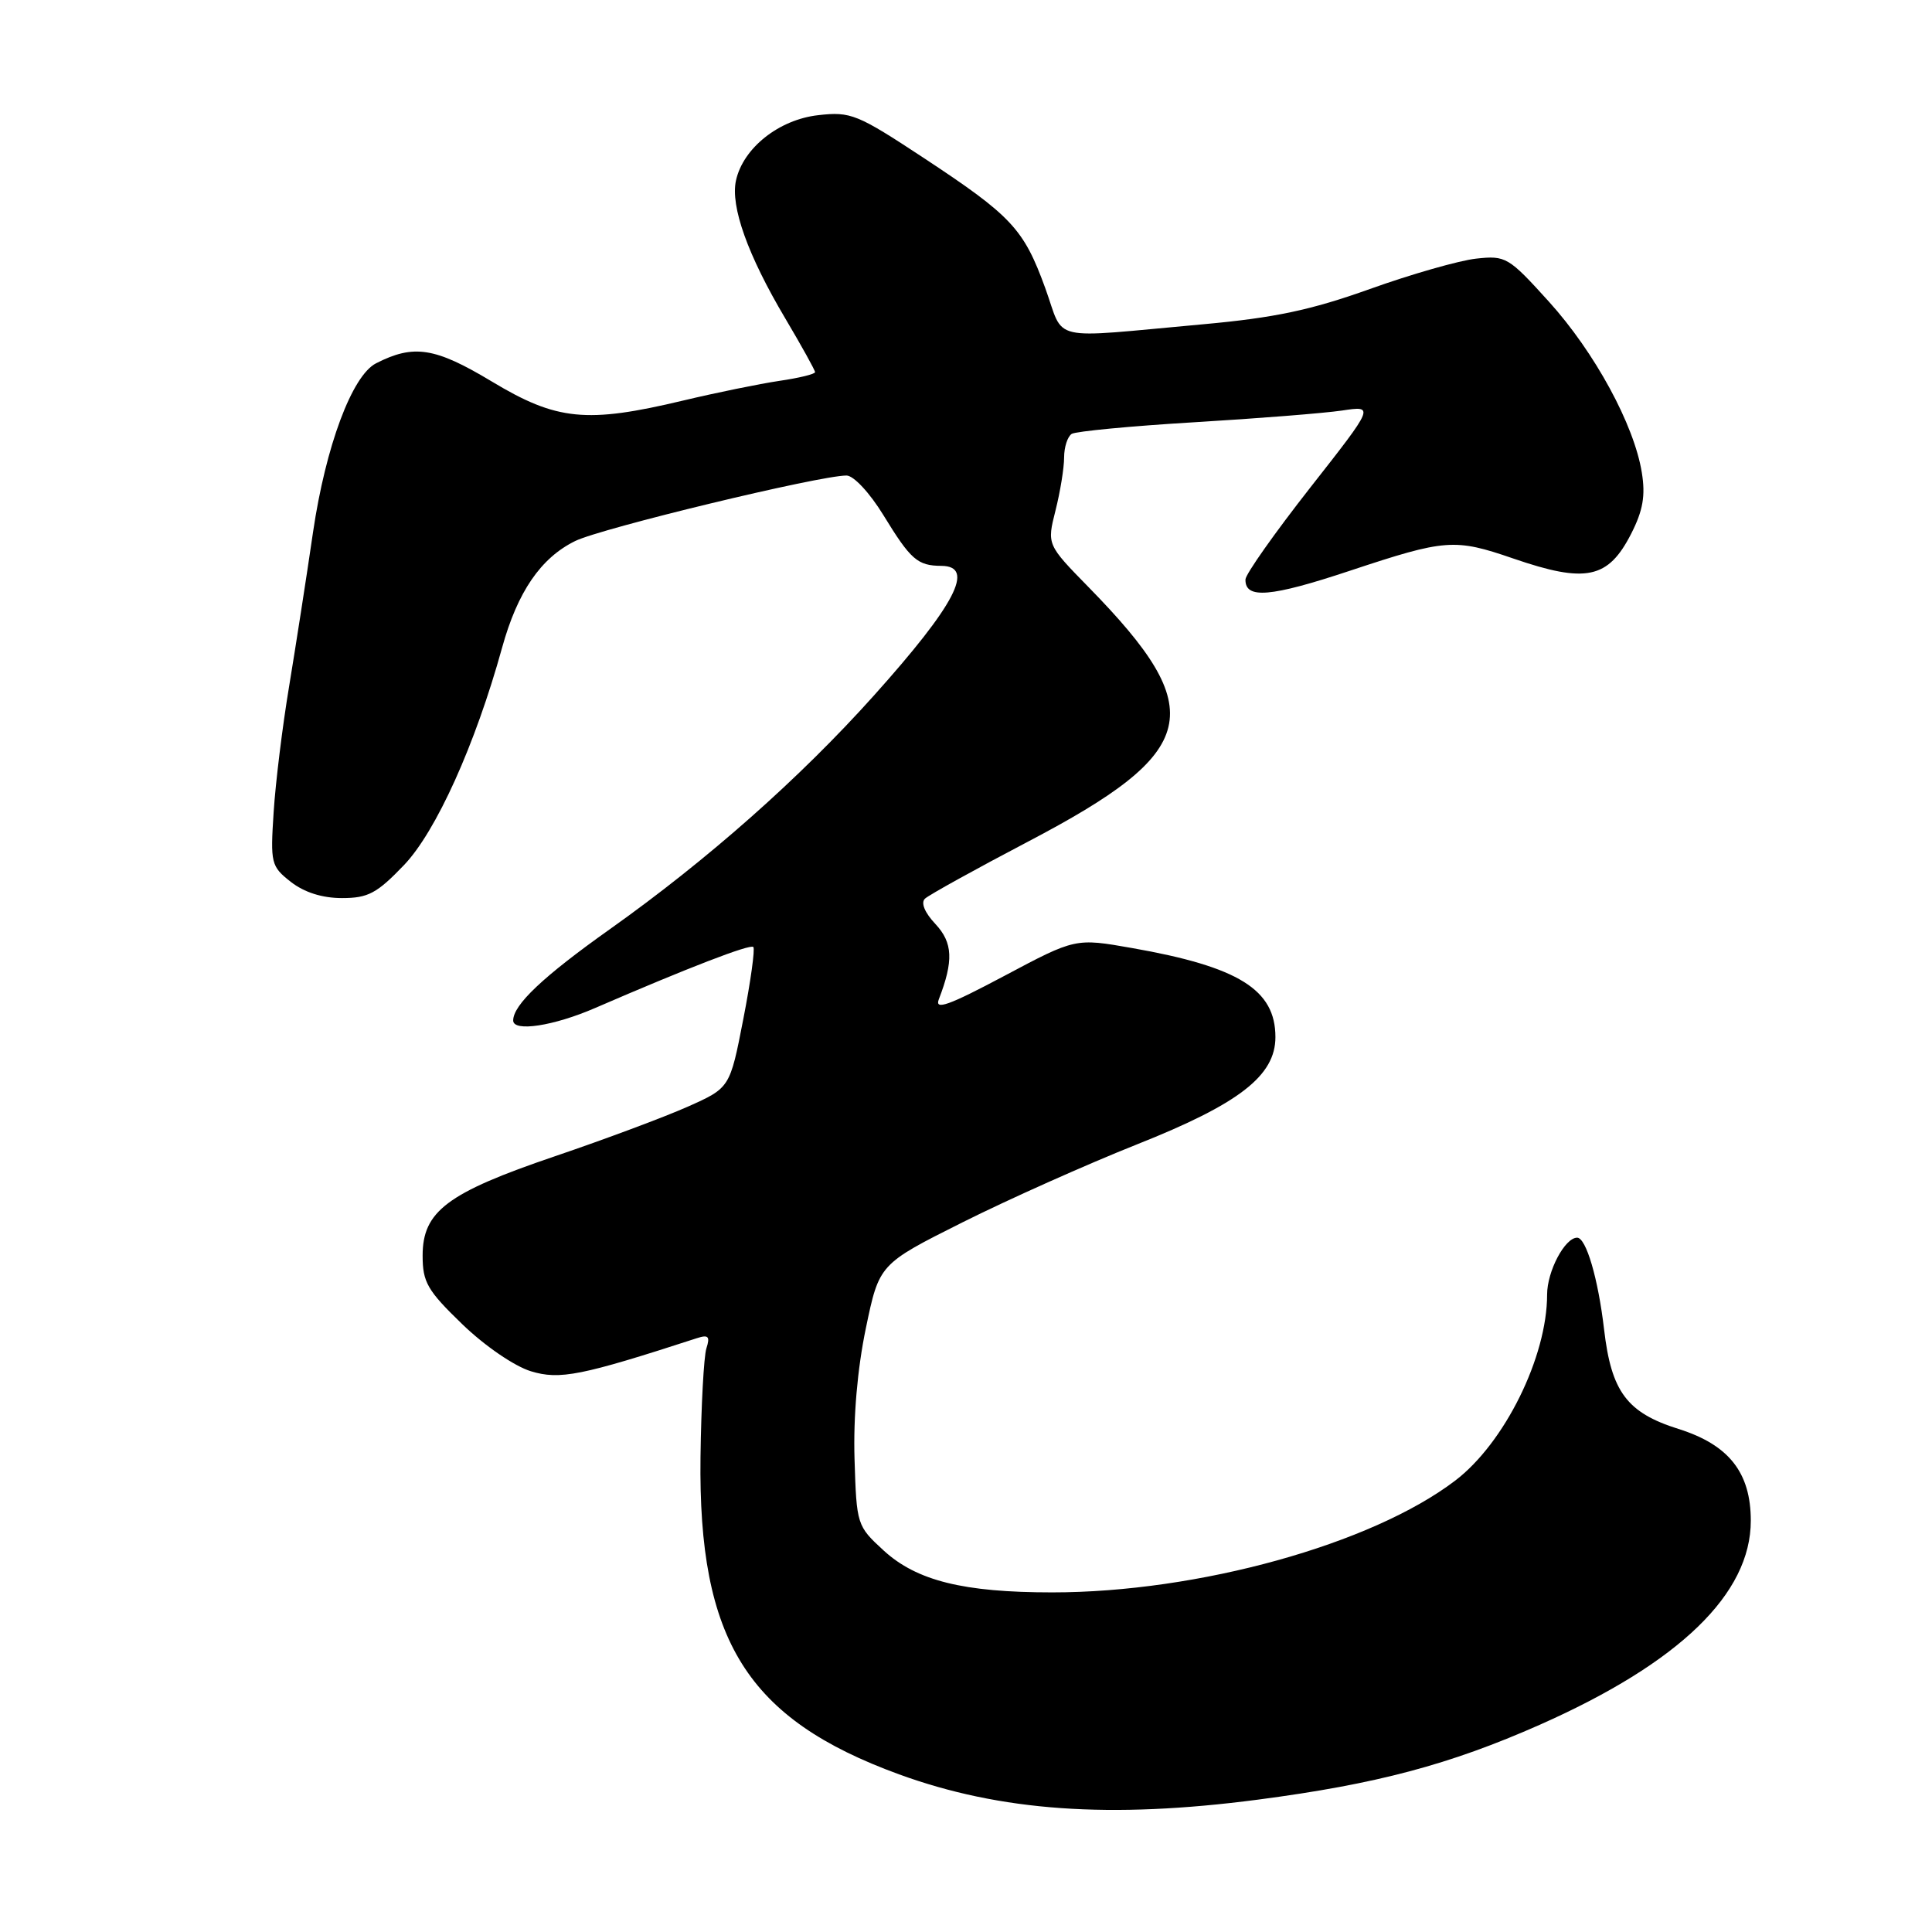 <?xml version="1.0" encoding="UTF-8" standalone="no"?>
<!DOCTYPE svg PUBLIC "-//W3C//DTD SVG 1.1//EN" "http://www.w3.org/Graphics/SVG/1.1/DTD/svg11.dtd" >
<svg xmlns="http://www.w3.org/2000/svg" xmlns:xlink="http://www.w3.org/1999/xlink" version="1.1" viewBox="0 0 256 256">
 <g >
 <path fill="currentColor"
d=" M 166.70 238.46 C 182.41 236.40 192.10 233.82 204.03 228.54 C 222.55 220.33 231.99 211.19 231.99 201.50 C 231.99 195.13 229.09 191.44 222.40 189.34 C 215.58 187.19 213.51 184.42 212.55 176.16 C 211.76 169.40 210.17 164.00 208.98 164.00 C 207.35 164.00 205.00 168.45 205.00 171.54 C 205.00 179.80 199.37 191.20 192.82 196.19 C 181.74 204.63 158.78 211.00 139.42 211.00 C 127.67 211.00 121.48 209.46 117.11 205.47 C 113.54 202.19 113.50 202.06 113.23 193.33 C 113.06 187.74 113.61 181.38 114.73 176.00 C 116.50 167.50 116.50 167.50 127.53 161.97 C 133.60 158.93 144.01 154.28 150.67 151.63 C 164.20 146.26 169.00 142.54 169.00 137.42 C 169.00 131.13 164.12 128.10 150.00 125.62 C 142.50 124.30 142.50 124.30 133.08 129.31 C 125.70 133.23 123.82 133.91 124.40 132.41 C 126.37 127.31 126.26 124.91 123.95 122.44 C 122.53 120.93 121.99 119.63 122.56 119.08 C 123.08 118.59 129.22 115.19 136.20 111.53 C 159.04 99.56 160.32 94.23 144.27 77.83 C 138.72 72.16 138.72 72.16 139.86 67.64 C 140.49 65.15 141.00 61.99 141.00 60.62 C 141.00 59.24 141.46 57.84 142.01 57.49 C 142.57 57.15 149.89 56.45 158.26 55.95 C 166.64 55.45 175.44 54.75 177.82 54.40 C 182.14 53.75 182.14 53.75 173.60 64.63 C 168.91 70.61 165.05 76.08 165.03 76.78 C 164.97 79.41 168.34 79.13 178.92 75.61 C 191.55 71.42 192.74 71.33 200.50 74.00 C 210.15 77.32 213.09 76.70 216.14 70.72 C 217.70 67.66 218.05 65.69 217.55 62.62 C 216.54 56.30 211.31 46.68 205.22 39.95 C 199.88 34.05 199.52 33.84 195.59 34.27 C 193.34 34.52 187.00 36.33 181.50 38.30 C 173.71 41.09 168.85 42.11 159.50 42.96 C 138.57 44.85 141.14 45.43 138.50 38.17 C 135.64 30.31 134.06 28.62 122.37 20.91 C 113.58 15.12 112.72 14.77 108.43 15.26 C 103.21 15.84 98.46 19.62 97.52 23.92 C 96.77 27.34 99.08 33.81 104.04 42.17 C 106.22 45.85 108.00 49.06 108.00 49.31 C 108.00 49.57 105.86 50.09 103.25 50.47 C 100.64 50.86 94.90 52.03 90.50 53.08 C 77.70 56.13 73.78 55.74 65.13 50.53 C 57.64 46.03 54.82 45.59 49.83 48.14 C 46.65 49.76 43.16 59.12 41.48 70.50 C 40.60 76.55 39.16 85.78 38.30 91.00 C 37.43 96.22 36.51 103.69 36.26 107.60 C 35.82 114.39 35.91 114.79 38.53 116.85 C 40.31 118.24 42.69 119.00 45.31 119.00 C 48.77 119.00 49.94 118.38 53.53 114.63 C 57.78 110.19 62.98 98.67 66.53 85.82 C 68.58 78.42 71.65 73.93 76.21 71.69 C 79.67 69.99 108.54 63.02 112.16 63.01 C 113.10 63.00 115.24 65.30 117.05 68.25 C 120.68 74.18 121.57 74.96 124.75 74.98 C 129.26 75.02 126.59 80.12 115.79 92.17 C 105.98 103.12 93.73 113.95 80.80 123.13 C 71.95 129.41 68.00 133.15 68.00 135.22 C 68.00 136.77 73.37 135.95 78.87 133.56 C 91.11 128.26 99.39 125.06 99.82 125.48 C 100.06 125.73 99.47 130.03 98.49 135.04 C 96.72 144.15 96.72 144.15 91.11 146.65 C 88.03 148.02 80.10 150.98 73.50 153.22 C 59.25 158.06 56.00 160.51 56.00 166.38 C 56.00 169.90 56.63 171.00 61.25 175.46 C 64.23 178.34 68.16 181.03 70.35 181.70 C 74.17 182.86 77.00 182.30 92.36 177.31 C 93.87 176.82 94.11 177.09 93.60 178.67 C 93.26 179.75 92.91 186.23 92.82 193.07 C 92.51 217.39 99.00 227.76 119.13 235.11 C 132.55 240.00 147.06 241.03 166.70 238.46 Z "/>
</g>
</svg>